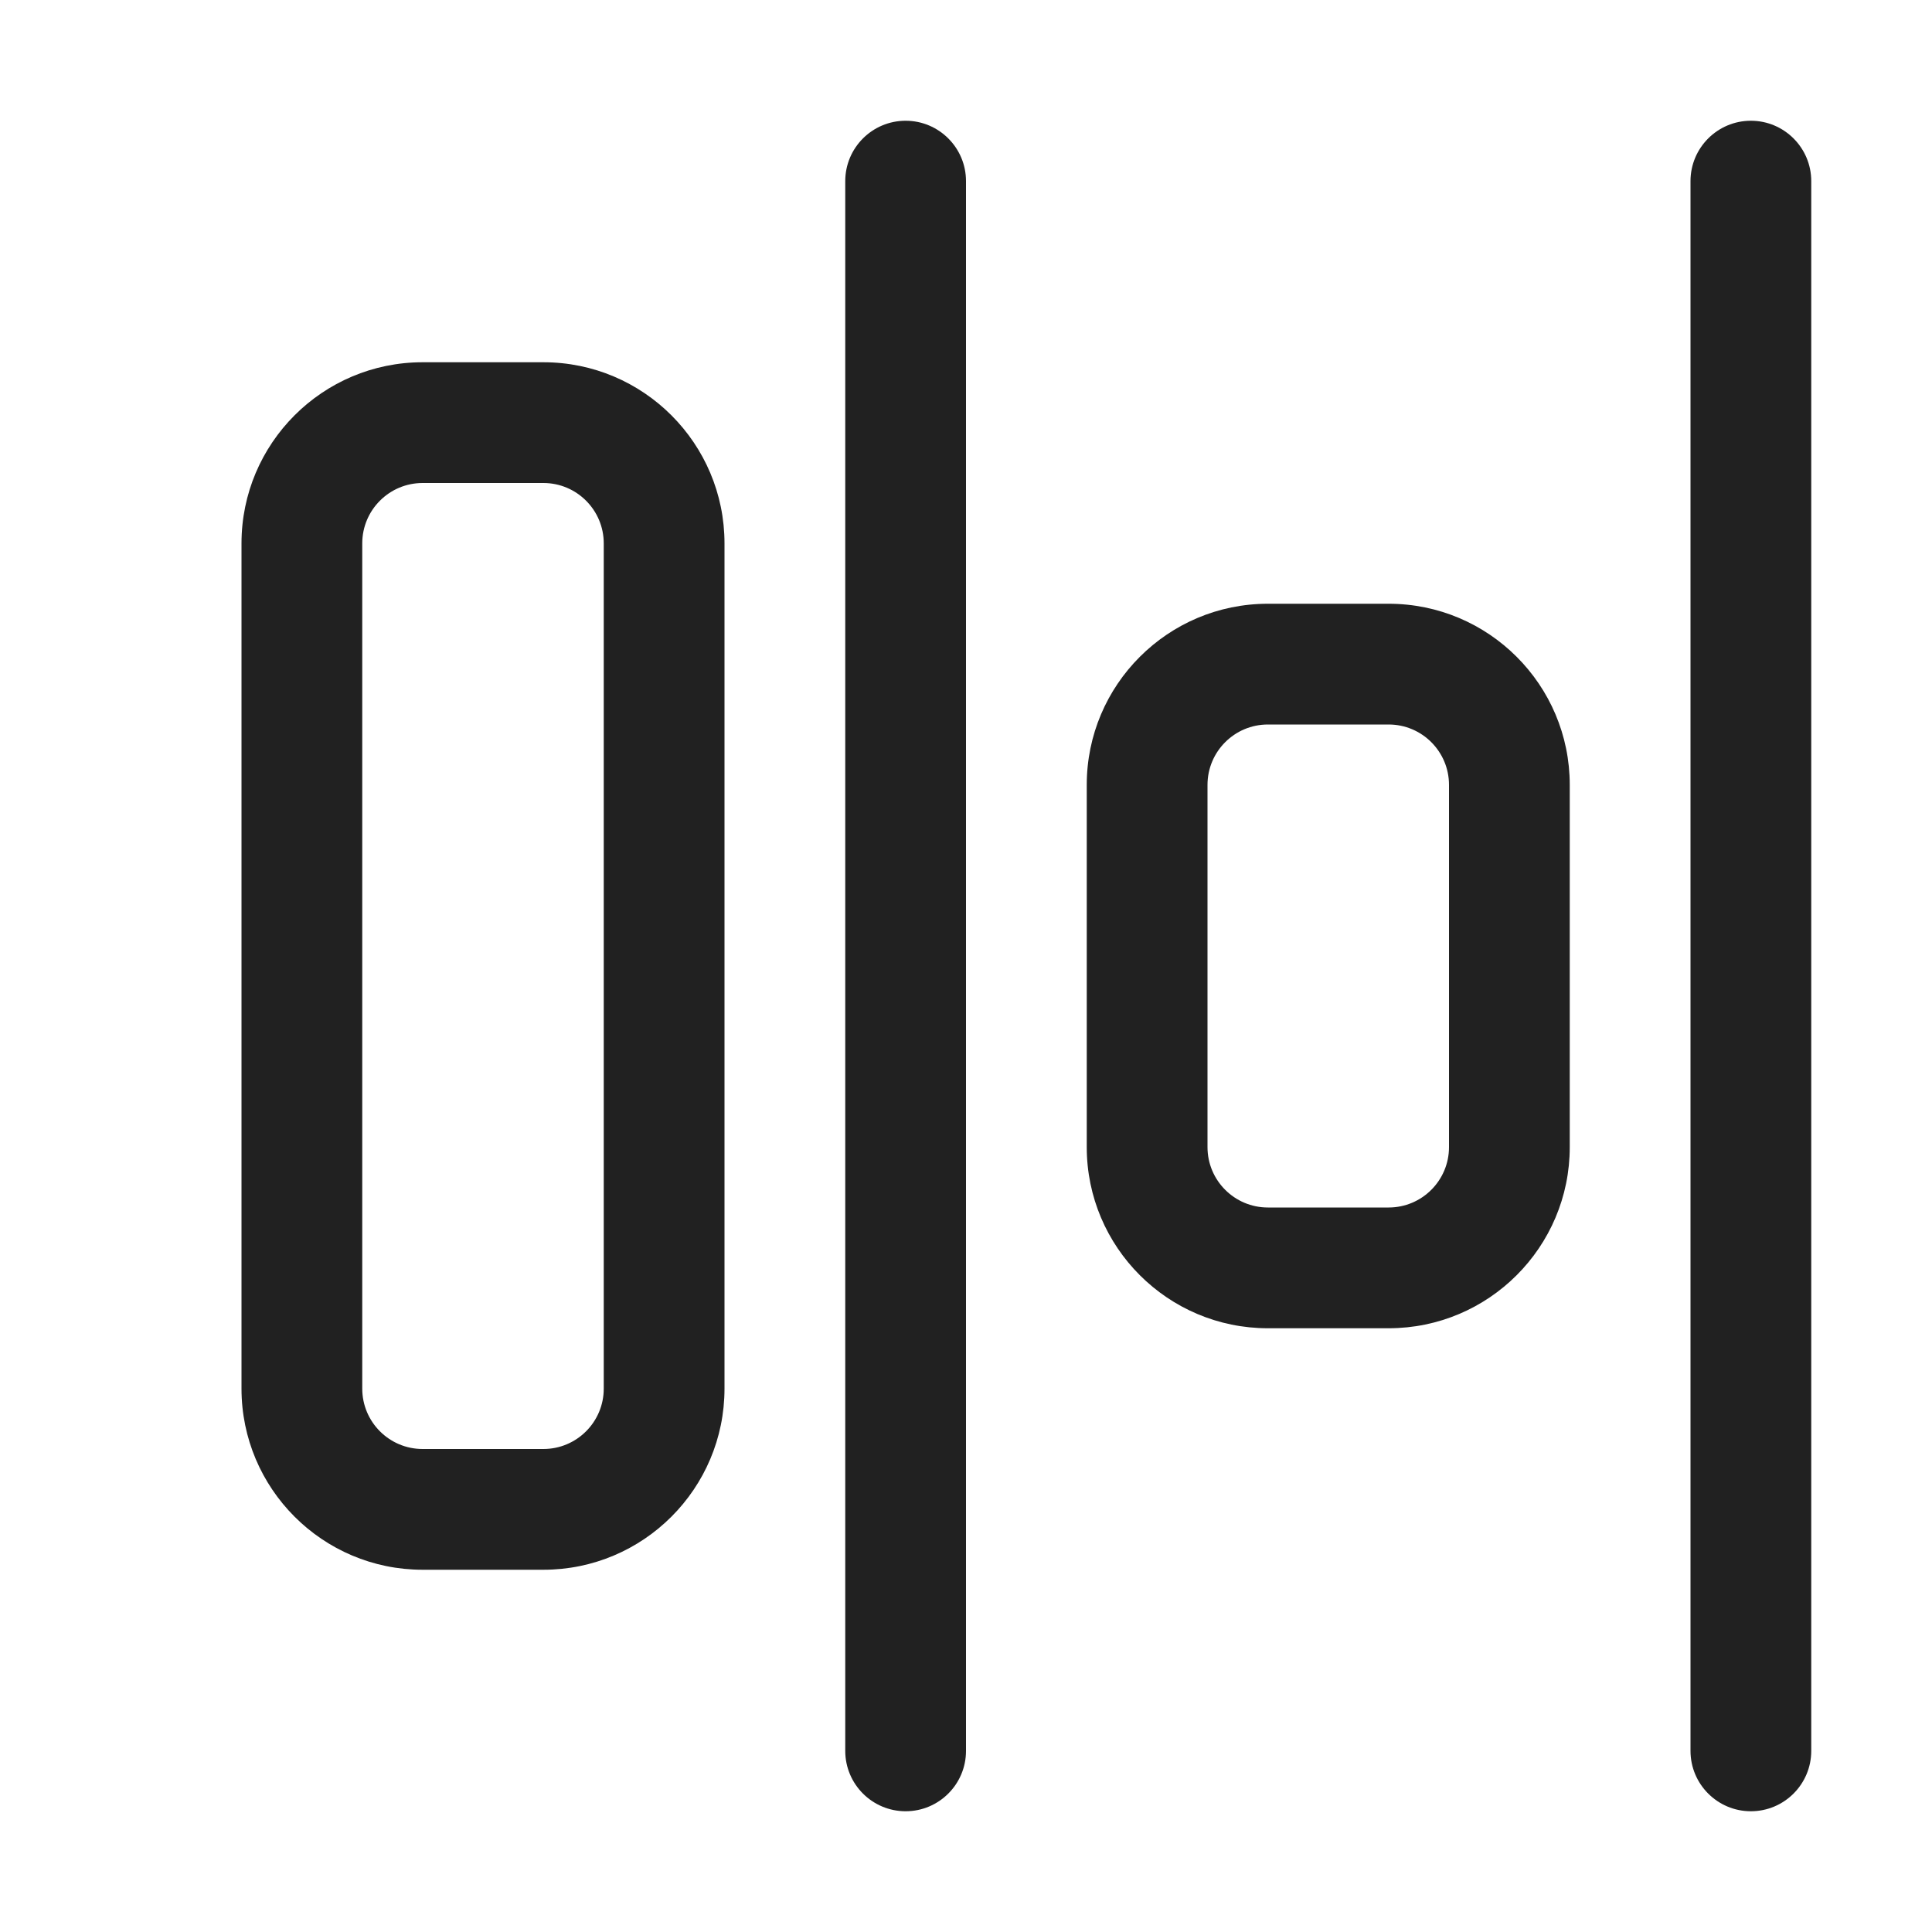 <svg width="16" height="16" viewBox="0 0 16 16" fill="none" xmlns="http://www.w3.org/2000/svg">
<path d="M15 1.5C15 1.224 14.776 1 14.5 1C14.224 1 14 1.224 14 1.5L14 14.5C14 14.776 14.224 15 14.5 15C14.776 15 15 14.776 15 14.5V1.5ZM8 1.5C8 1.224 7.776 1 7.5 1C7.224 1 7 1.224 7 1.5L7 14.5C7 14.776 7.224 15 7.5 15C7.776 15 8 14.776 8 14.5L8 1.5ZM3.5 13C2.672 13 2 12.328 2 11.5L2 4.5C2 3.672 2.672 3 3.5 3H4.5C5.328 3 6 3.672 6 4.5L6 11.5C6 12.328 5.328 13 4.5 13H3.5ZM3 11.5C3 11.776 3.224 12 3.5 12H4.5C4.776 12 5 11.776 5 11.5L5 4.5C5 4.224 4.776 4 4.5 4H3.5C3.224 4 3 4.224 3 4.5L3 11.5ZM9 9.5C9 10.328 9.672 11 10.5 11H11.5C12.328 11 13 10.328 13 9.5V6.5C13 5.672 12.328 5 11.5 5H10.5C9.672 5 9 5.672 9 6.5L9 9.5ZM10.5 10C10.224 10 10 9.776 10 9.5L10 6.5C10 6.224 10.224 6 10.5 6H11.5C11.776 6 12 6.224 12 6.5V9.5C12 9.776 11.776 10 11.5 10H10.5Z" fill="#212121"/>
</svg>
